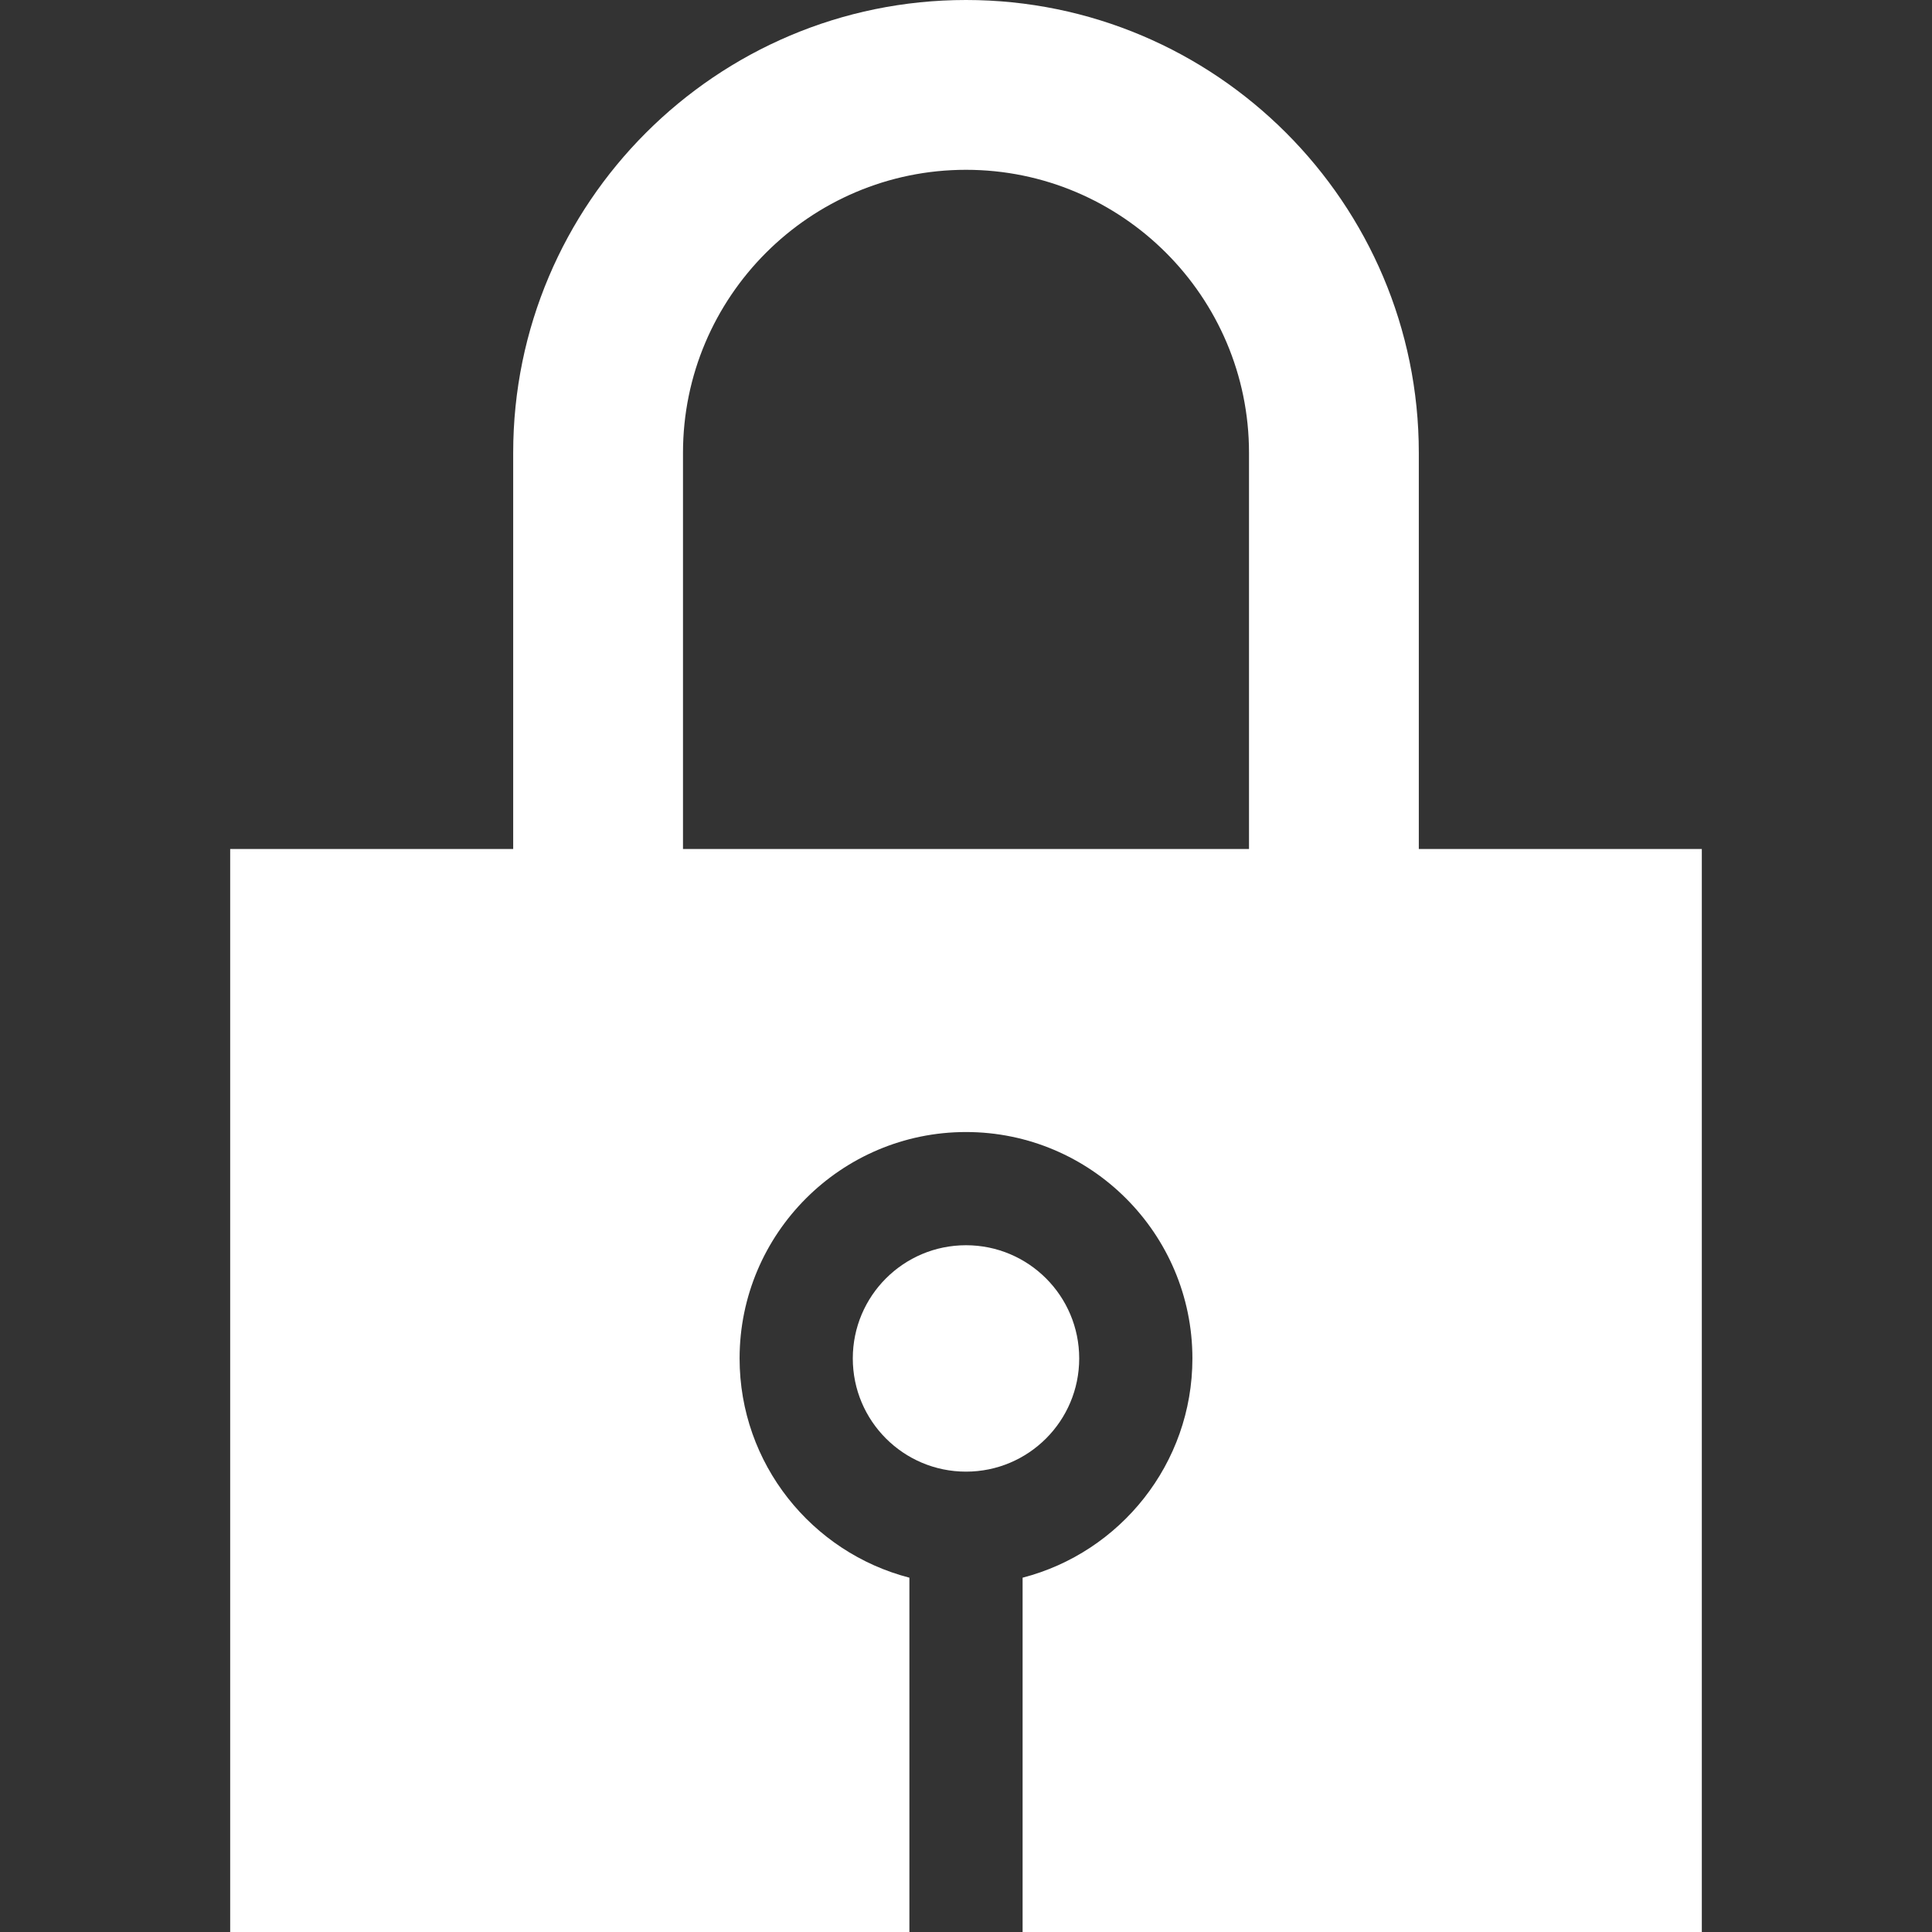 <svg id="Capa_1" enable-background="new 0 0 512 512" height="512" viewBox="0 0 512 512" width="512" xmlns="http://www.w3.org/2000/svg"><rect x="0" y="0" width="512" height="512" fill="#333333" stroke="none"/><g><circle fill="#fff" cx="256" cy="360" r="30"/><path fill="#fff" d="m376 225v-105c0-66.168-53.832-120-120-120s-120 53.832-120 120v105h-75v287h180v-93.898c-25.85-6.678-45-30.195-45-58.102 0-33.084 26.916-60 60-60s60 26.916 60 60c0 27.906-19.15 51.424-45 58.102v93.898h180v-287zm-195 0v-105c0-41.355 33.645-75 75-75s75 33.645 75 75v105z"/></g></svg>